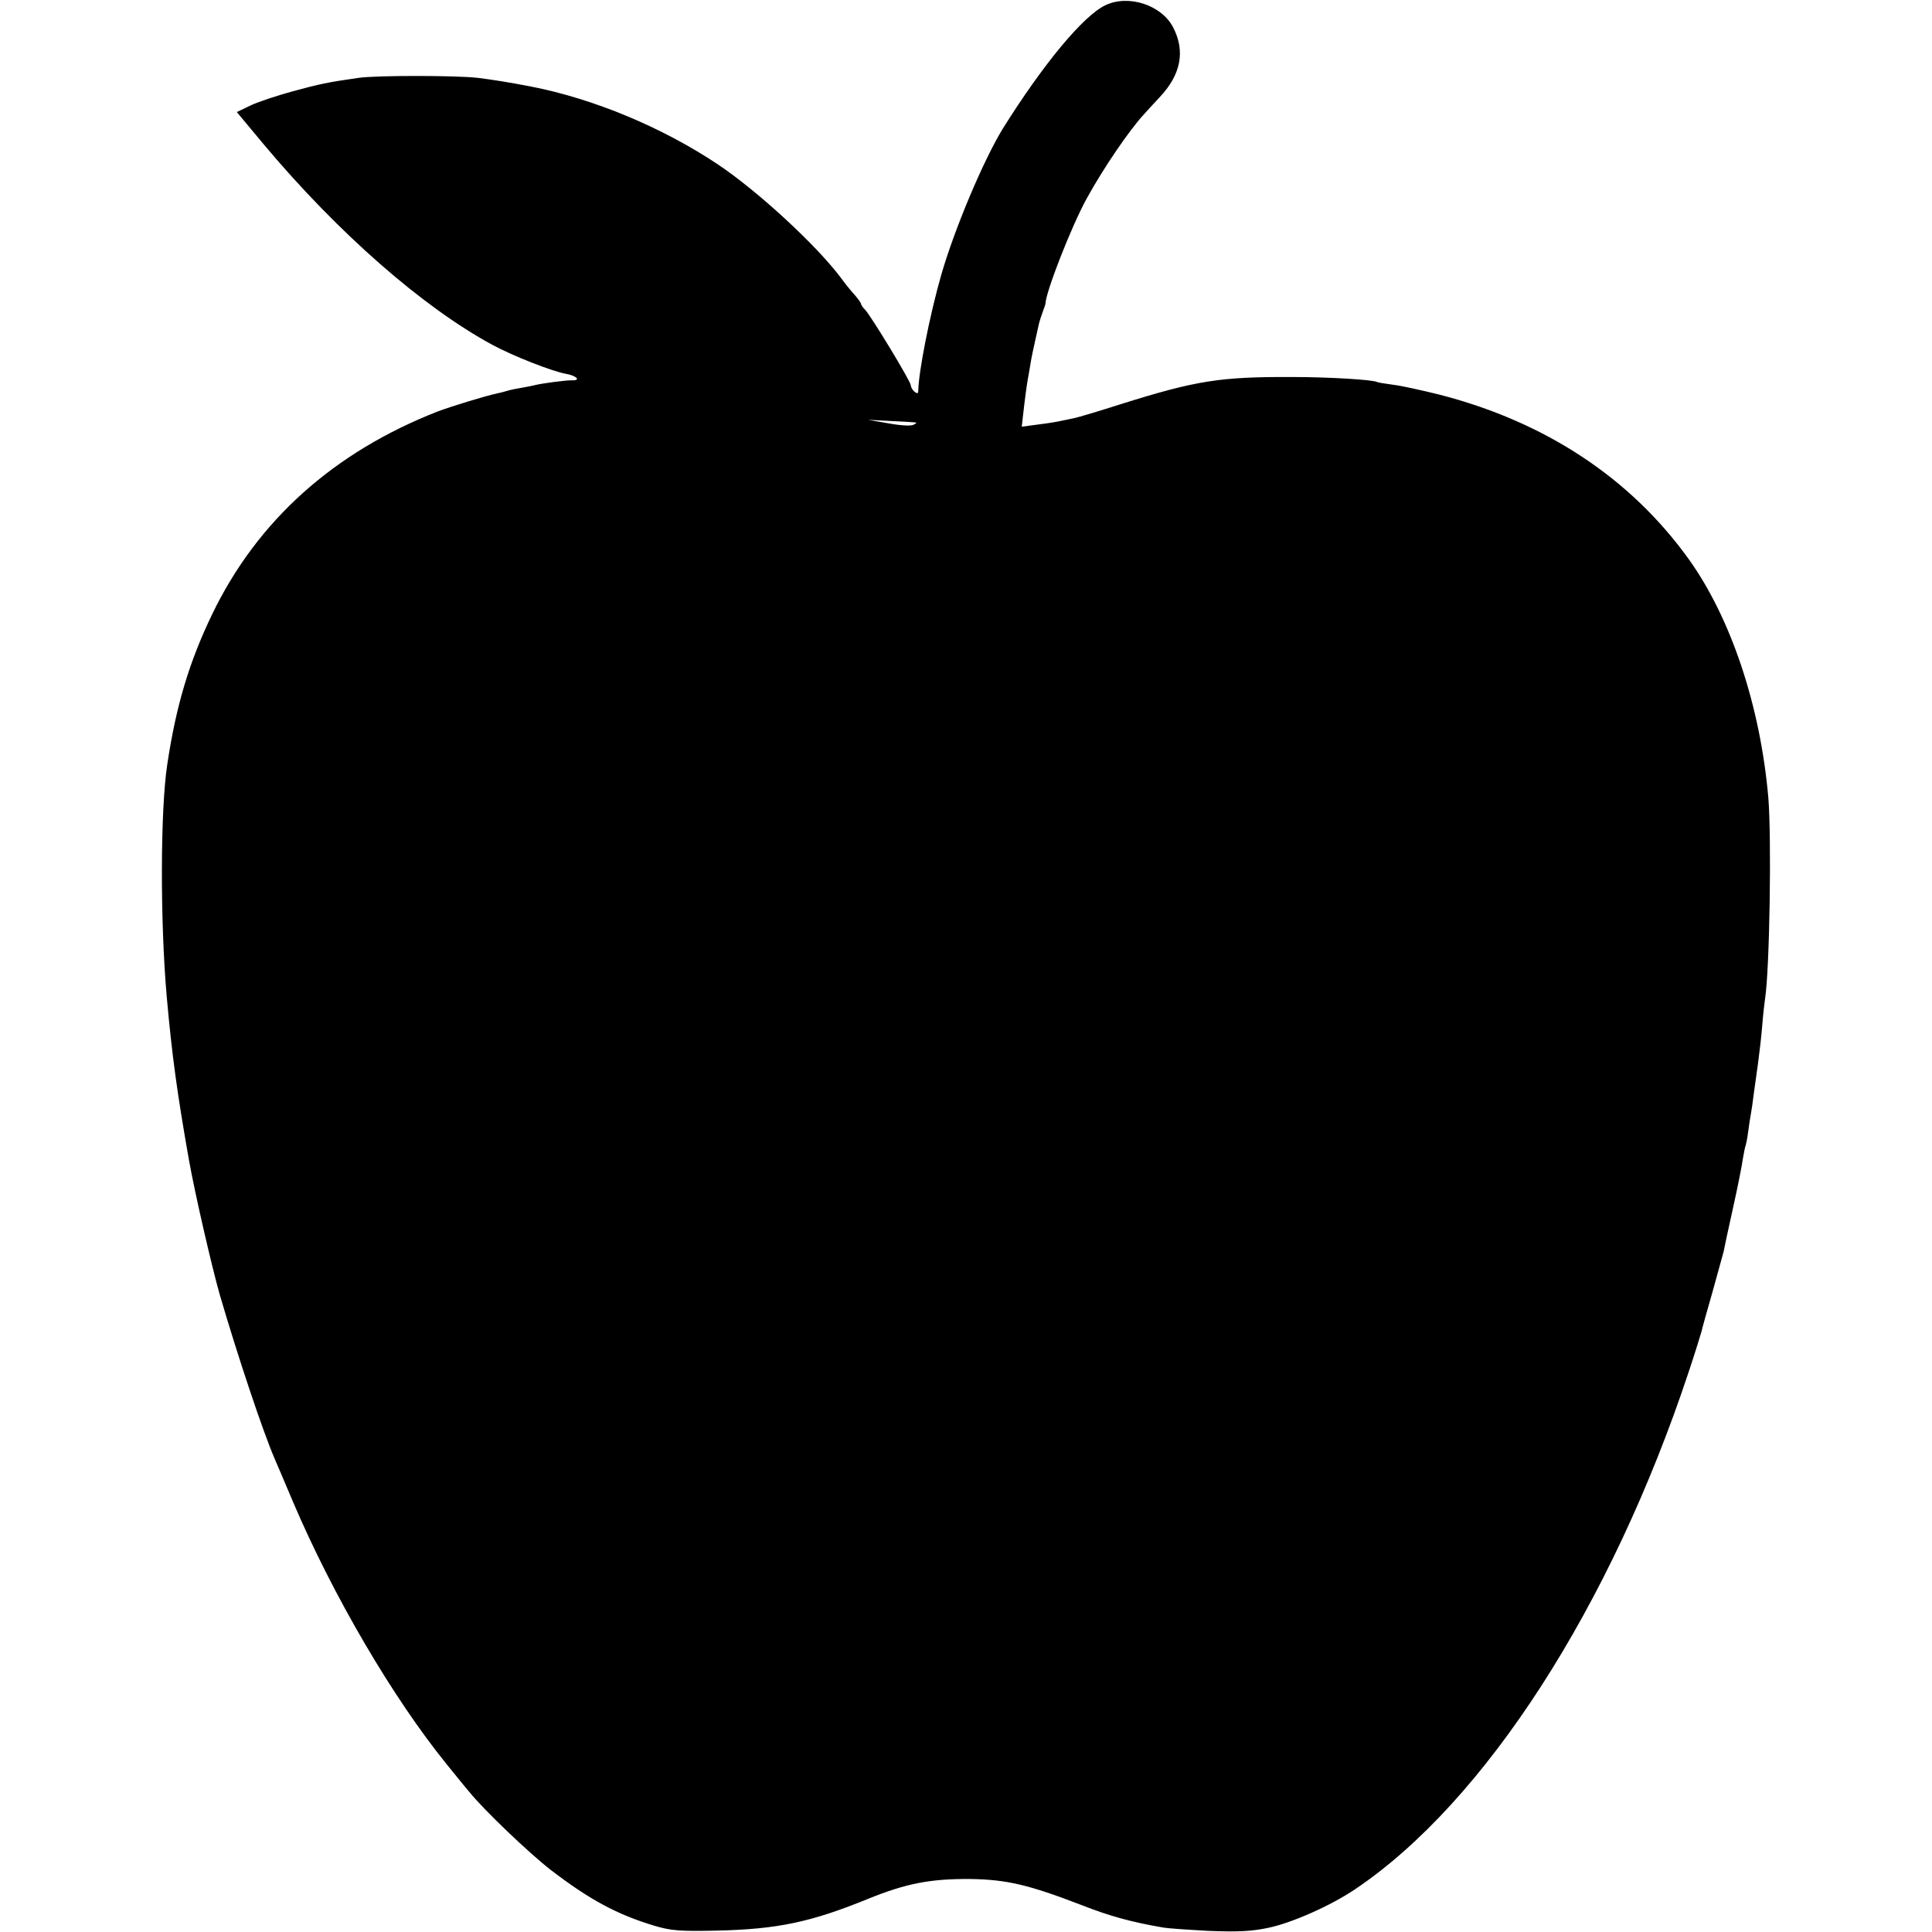 <?xml version="1.0" standalone="no"?>
<!DOCTYPE svg PUBLIC "-//W3C//DTD SVG 20010904//EN"
 "http://www.w3.org/TR/2001/REC-SVG-20010904/DTD/svg10.dtd">
<svg version="1.0" xmlns="http://www.w3.org/2000/svg"
 width="700pt" height="700pt" viewBox="0 0 700 700"
 preserveAspectRatio="xMidYMid meet">
<g transform="translate(0,700) scale(0.1,-0.1)"
fill="#000000" stroke="none">
<path d="M4005 6981 c-80 -38 -225 -213 -371 -446 -70 -114 -175 -362 -224
-532 -42 -147 -82 -351 -83 -420 0 -9 -4 -10 -14 -2 -7 6 -13 17 -13 23 0 14
-144 251 -165 273 -8 8 -15 18 -15 21 0 4 -10 18 -22 32 -13 14 -36 42 -51 63
-89 119 -303 316 -447 412 -201 134 -449 237 -674 281 -88 17 -140 25 -196 32
-79 9 -368 9 -430 0 -112 -16 -141 -22 -240 -49 -58 -16 -128 -39 -154 -52
l-48 -23 100 -120 c268 -319 575 -588 827 -724 72 -39 216 -96 268 -105 37 -7
52 -24 20 -23 -20 1 -109 -11 -133 -17 -8 -2 -31 -7 -50 -10 -19 -3 -43 -8
-52 -11 -9 -3 -25 -7 -35 -9 -47 -10 -166 -47 -215 -65 -377 -147 -655 -395
-819 -735 -83 -172 -131 -331 -163 -545 -25 -164 -26 -565 -2 -840 19 -213 38
-352 81 -595 22 -123 83 -387 111 -485 65 -223 157 -498 199 -595 7 -16 37
-86 66 -155 146 -343 364 -714 558 -953 31 -38 67 -83 81 -99 53 -66 217 -222
294 -282 142 -109 242 -163 379 -204 58 -17 90 -20 225 -17 217 5 339 30 547
115 138 56 226 73 370 72 133 -2 213 -21 405 -95 100 -39 174 -60 295 -81 17
-3 91 -8 165 -12 106 -4 152 -2 215 11 86 18 226 80 315 140 470 316 927 1025
1209 1876 23 69 43 134 46 145 2 10 20 75 40 144 19 69 37 134 40 145 2 11 17
82 34 158 17 76 33 157 36 180 4 23 8 44 10 47 1 3 6 25 9 50 3 25 8 54 10 65
2 11 7 43 10 70 4 28 11 79 16 115 5 36 12 97 15 135 3 39 8 81 10 95 17 108
24 584 12 730 -29 333 -136 652 -289 865 -211 293 -518 496 -902 595 -65 16
-141 33 -169 36 -29 4 -55 8 -58 10 -15 8 -170 18 -309 18 -260 1 -347 -13
-618 -98 -78 -25 -155 -48 -170 -51 -15 -3 -37 -8 -48 -10 -12 -3 -49 -9 -82
-13 l-60 -8 4 35 c7 63 14 115 18 137 2 12 7 38 10 58 3 19 11 57 17 83 6 27
12 55 14 63 2 8 8 26 13 40 5 14 10 27 10 30 1 42 94 280 149 380 59 108 155
249 208 306 5 6 31 34 56 61 78 82 94 167 50 253 -42 82 -162 121 -246 81z
m-695 -1511 c13 -1 13 -2 0 -9 -9 -5 -47 -3 -90 5 l-75 13 75 -4 c41 -2 82 -4
90 -5z"/>
</g>
</svg>
